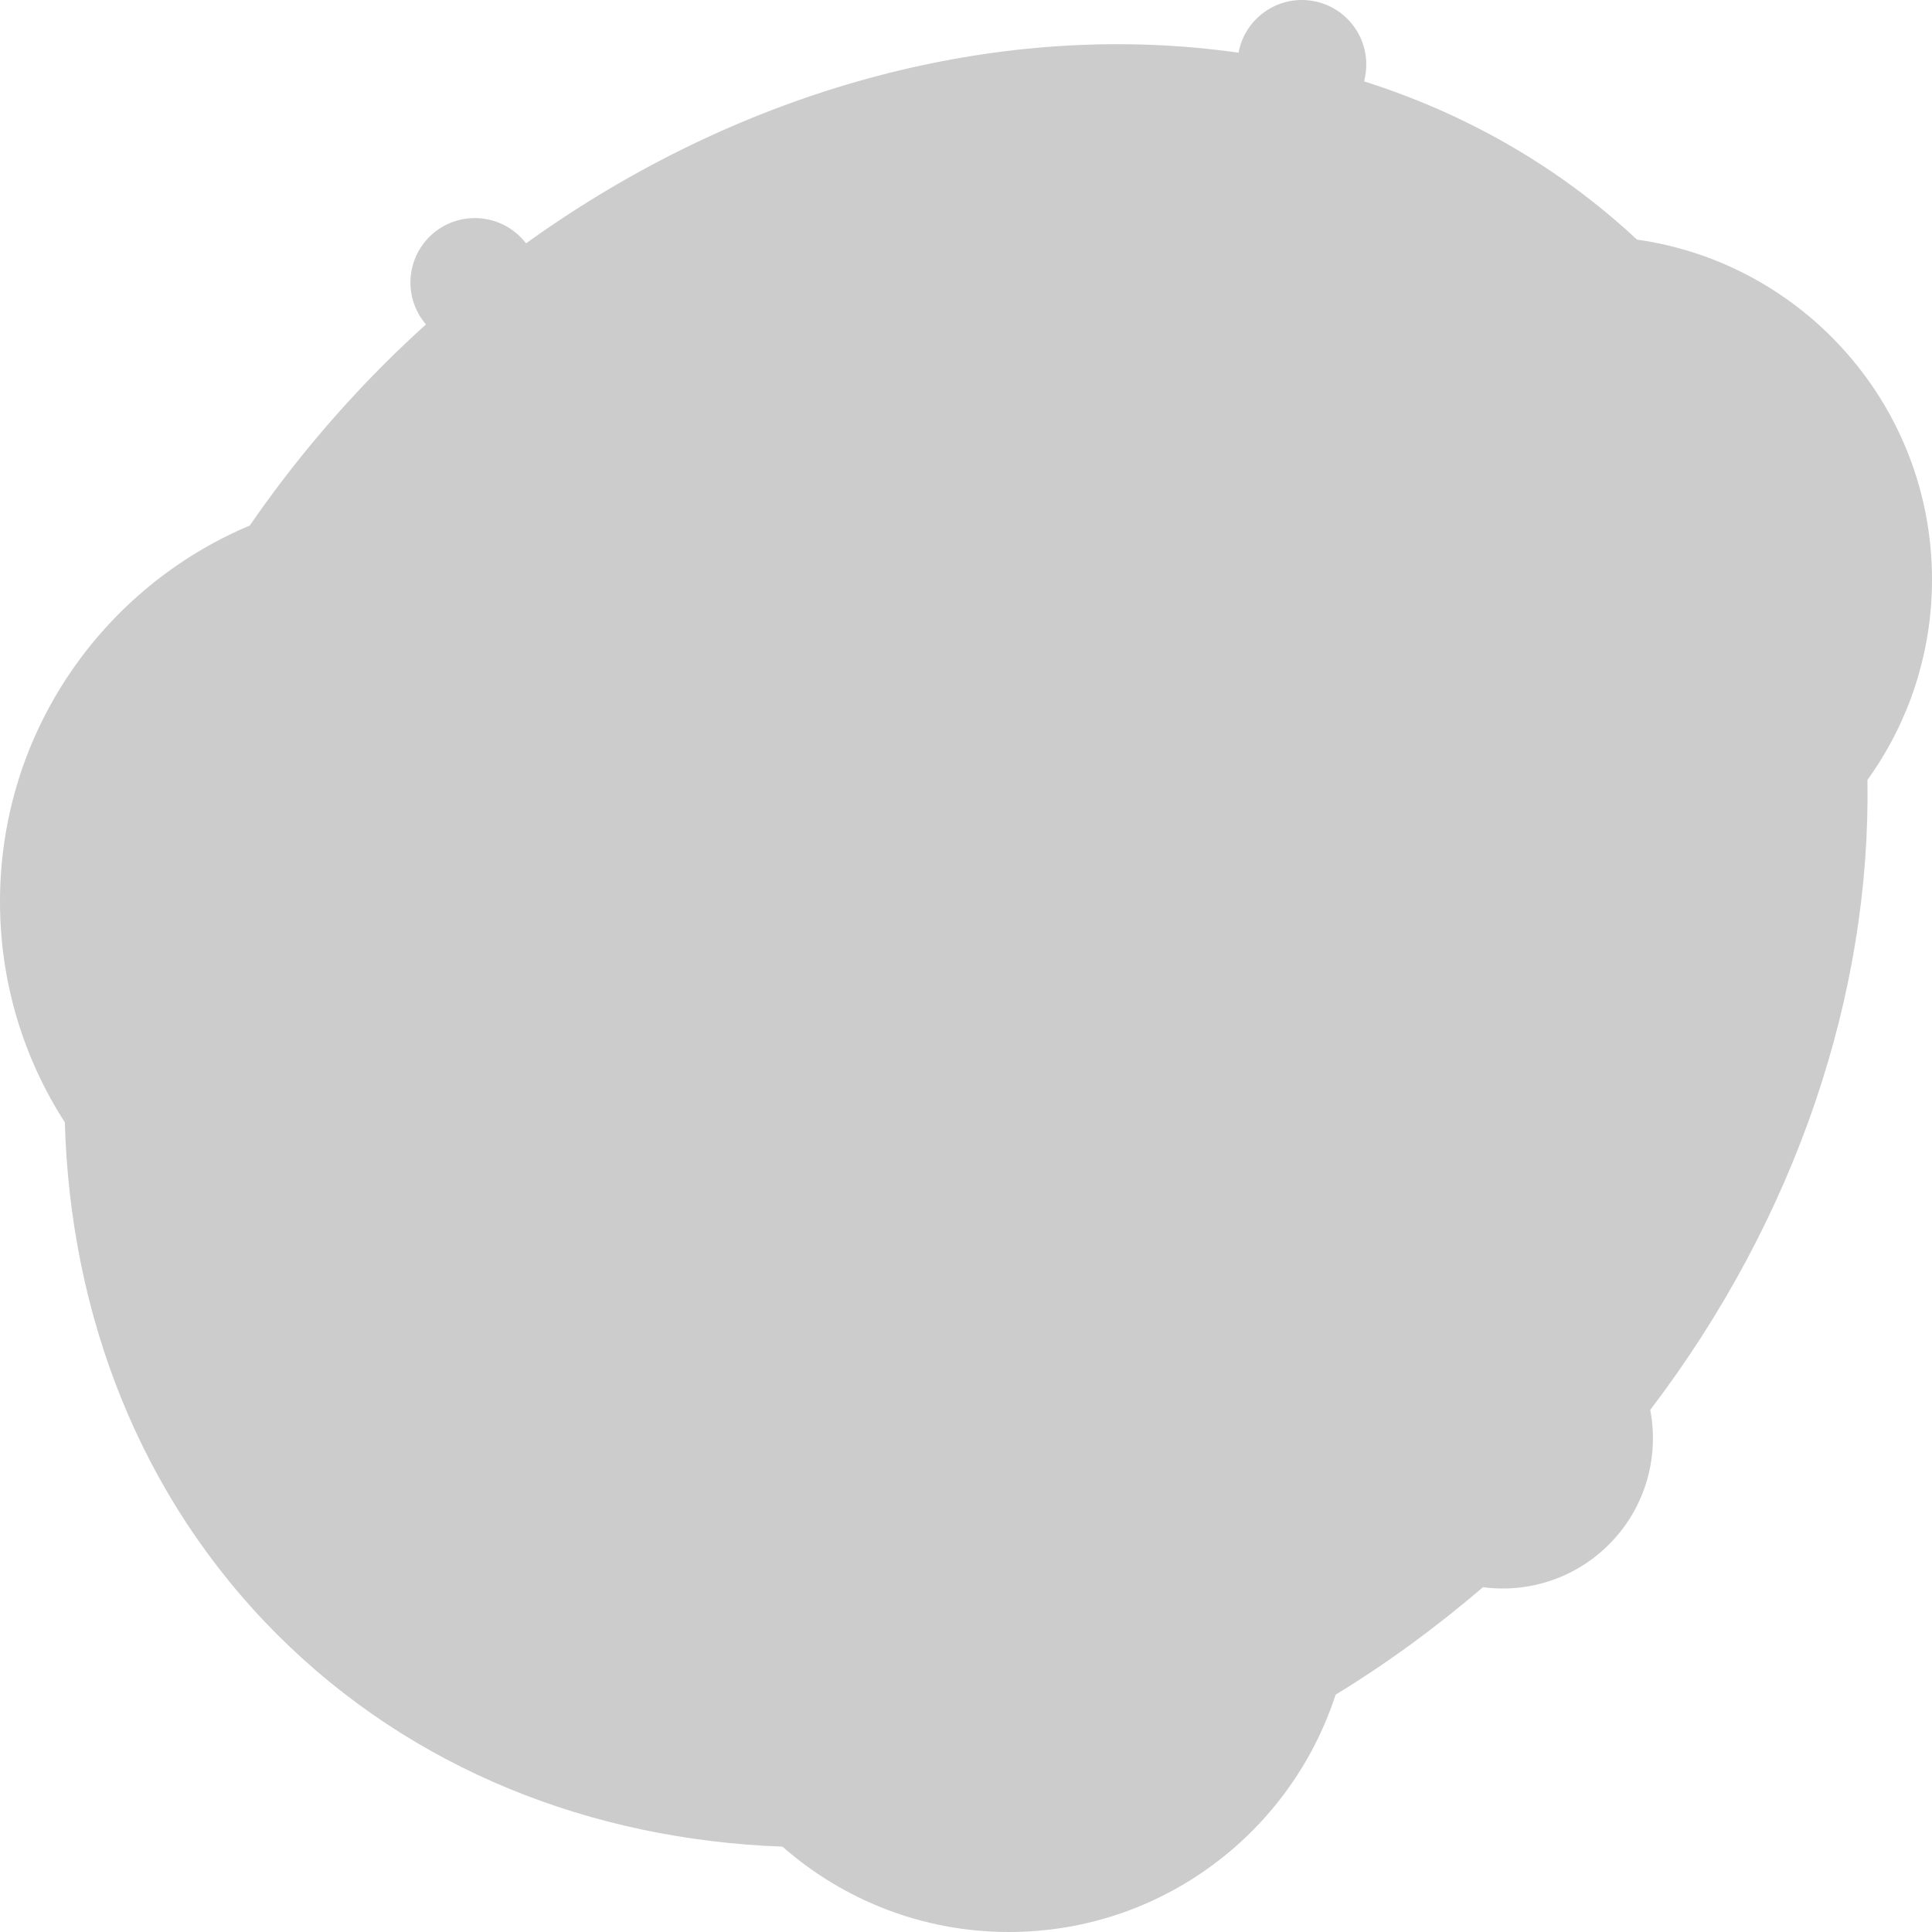 <?xml version="1.0" encoding="iso-8859-1"?>
<!-- Generator: Adobe Illustrator 19.0.0, SVG Export Plug-In . SVG Version: 6.00 Build 0)  -->
<svg version="1.1" id="Layer_1" xmlns="http://www.w3.org/2000/svg" xmlns:xlink="http://www.w3.org/1999/xlink" x="0px" y="0px"
	 viewBox="0 0 512 512" style="enable-background:new 0 0 512 512;" xml:space="preserve">
<path style="fill:#CCCCCC;" d="M299.749,11.742l-77.882,90.955v17.067c61.454,0,112.558-44.293,123.142-102.695
	C330.337,13.735,315.167,11.982,299.749,11.742z"/>
<path style="fill:#CCCCCC;" d="M299.448,14.026l0.302-2.285c-58.797-0.918-121.255,20.48-173.916,63.118
	c22.958,27.444,57.454,44.904,96.034,44.904v-17.067C260.028,102.697,292.656,65.405,299.448,14.026z"/>
<path style="fill:#CCCCCC;" d="M494.891,206.69C505.647,191.743,512,173.419,512,153.6c0-45.912-33.997-83.863-78.186-90.104
	c-20.976-19.553-45.61-33.467-72.293-41.925c0.093-0.486,0.192-0.971,0.281-1.459c1.68-9.274-4.476-18.156-13.75-19.837
	c-9.272-1.677-18.156,4.476-19.837,13.75c-2.119,11.688-6.086,22.637-11.543,32.594L207.364,489.382
	C223.388,503.452,244.379,512,267.378,512c40.447,0,74.712-26.39,86.568-62.884c13.499-8.248,26.567-17.77,39.047-28.49
	c11.856,1.562,24.279-2.203,33.388-11.312c9.696-9.696,13.345-23.149,10.95-35.674C476.28,322.475,495.807,262.905,494.891,206.69z"
	/>
<path style="fill:#CCCCCC;" d="M460.07,227.363c4.504-53.408-11.71-101.517-45.658-135.465
	c-25.428-25.427-59.593-41.136-97.74-45.279c-18.528,33.811-54.395,56.078-94.805,56.078c-32.091,0-62.322-14.138-82.944-38.788
	c-6.047-7.231-16.813-8.187-24.04-2.139c-7.229,6.047-8.187,16.811-2.139,24.04c0.046,0.055,0.092,0.107,0.138,0.16
	c-3.736,3.385-7.419,6.872-11.033,10.486c-13.468,13.468-25.347,27.833-35.648,42.808C27.308,155.629,0,194.091,0,238.933
	c0,21.55,6.309,41.624,17.177,58.484c1.476,51.202,19.973,99.436,56.274,135.739c35.871,35.871,83.389,54.369,133.913,56.227
	c64.839-20.438,126.908-57.311,178.653-109.056C429.085,337.259,455.383,282.936,460.07,227.363z"/>
<path style="fill:#CCCCCC;" d="M267.378,364.089v113.778c31.419,0,56.889-25.47,56.889-56.889S298.796,364.089,267.378,364.089z"/>
<path style="fill:#CCCCCC;" d="M290.133,420.978c0-31.419-10.188-56.889-22.756-56.889c-31.419,0-56.889,25.47-56.889,56.889
	s25.47,56.889,56.889,56.889C279.946,477.867,290.133,452.397,290.133,420.978z"/>
<path style="fill:#CCCCCC;" d="M420.978,96.711v113.778c31.419,0,56.889-25.47,56.889-56.889S452.396,96.711,420.978,96.711z"/>
<path style="fill:#CCCCCC;" d="M443.733,153.6c0-31.419-10.188-56.889-22.756-56.889c-31.419,0-56.889,25.47-56.889,56.889
	s25.47,56.889,56.889,56.889C433.546,210.489,443.733,185.019,443.733,153.6z"/>
<g>
	<circle style="fill:#CCCCCC;" cx="256" cy="256" r="8.533"/>
	<circle style="fill:#CCCCCC;" cx="290.133" cy="221.867" r="8.533"/>
	<circle style="fill:#CCCCCC;" cx="381.156" cy="329.956" r="8.533"/>
	<circle style="fill:#CCCCCC;" cx="142.222" cy="432.356" r="8.533"/>
</g>
<path style="fill:#CCCCCC;" d="M108.089,164.978v147.911c40.844,0,73.956-33.112,73.956-73.956S148.933,164.978,108.089,164.978z"/>
<path style="fill:#CCCCCC;" d="M147.911,238.933c0-40.844-17.829-73.956-39.822-73.956c-40.844,0-73.956,33.112-73.956,73.956
	s33.112,73.956,73.956,73.956C130.082,312.889,147.911,279.777,147.911,238.933z"/>
<g>
</g>
<g>
</g>
<g>
</g>
<g>
</g>
<g>
</g>
<g>
</g>
<g>
</g>
<g>
</g>
<g>
</g>
<g>
</g>
<g>
</g>
<g>
</g>
<g>
</g>
<g>
</g>
<g>
</g>
</svg>
